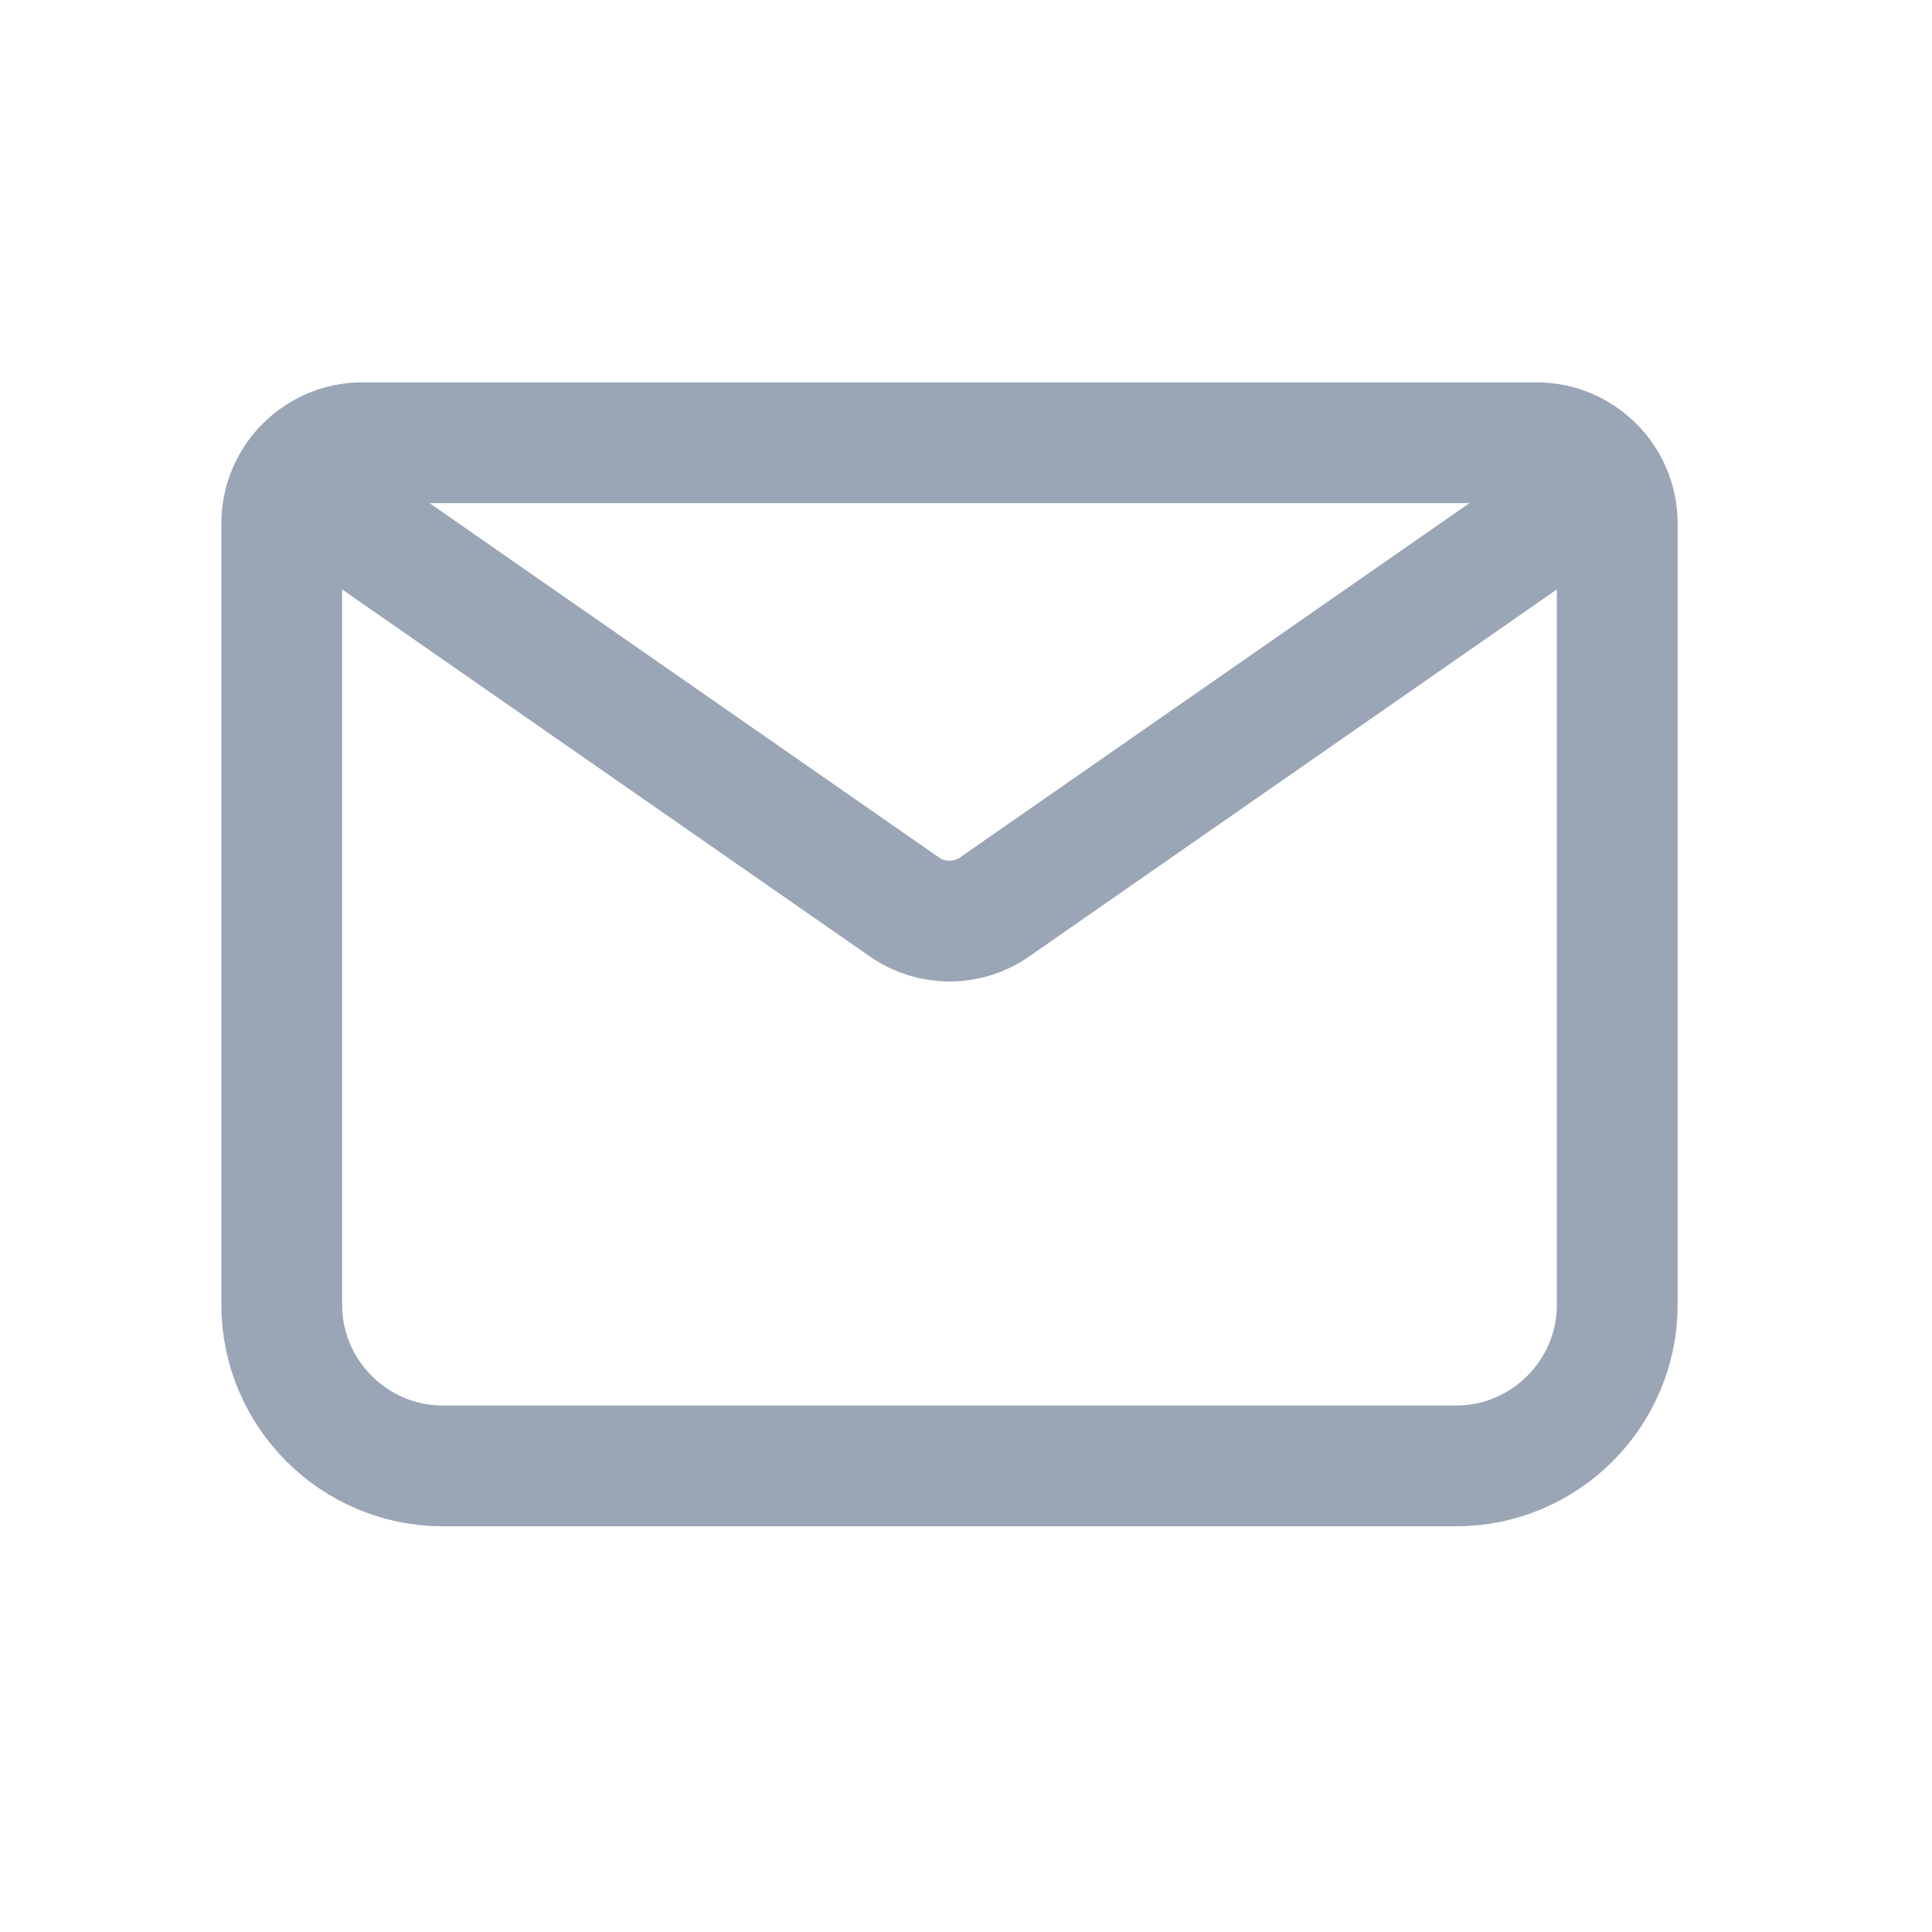 <svg width="24" height="24" viewBox="0 0 24 24" fill="none" xmlns="http://www.w3.org/2000/svg">
<path d="M18.09 18.21H5.5C4.4 18.21 3.5 17.31 3.5 16.21V6.5C3.5 5.95 3.95 5.5 4.5 5.5H19.09C19.64 5.5 20.09 5.95 20.09 6.5V16.21C20.09 17.31 19.19 18.21 18.09 18.21Z" stroke="#9AA5B6" stroke-width="1.5" stroke-miterlimit="10" stroke-linecap="round" stroke-linejoin="round"/>
<path d="M3.85 6.13L11.24 11.27C11.57 11.5 12.02 11.5 12.35 11.27L19.74 6.13" stroke="#9AA5B6" stroke-width="1.5" stroke-miterlimit="10" stroke-linecap="round" stroke-linejoin="round"/>
</svg>
